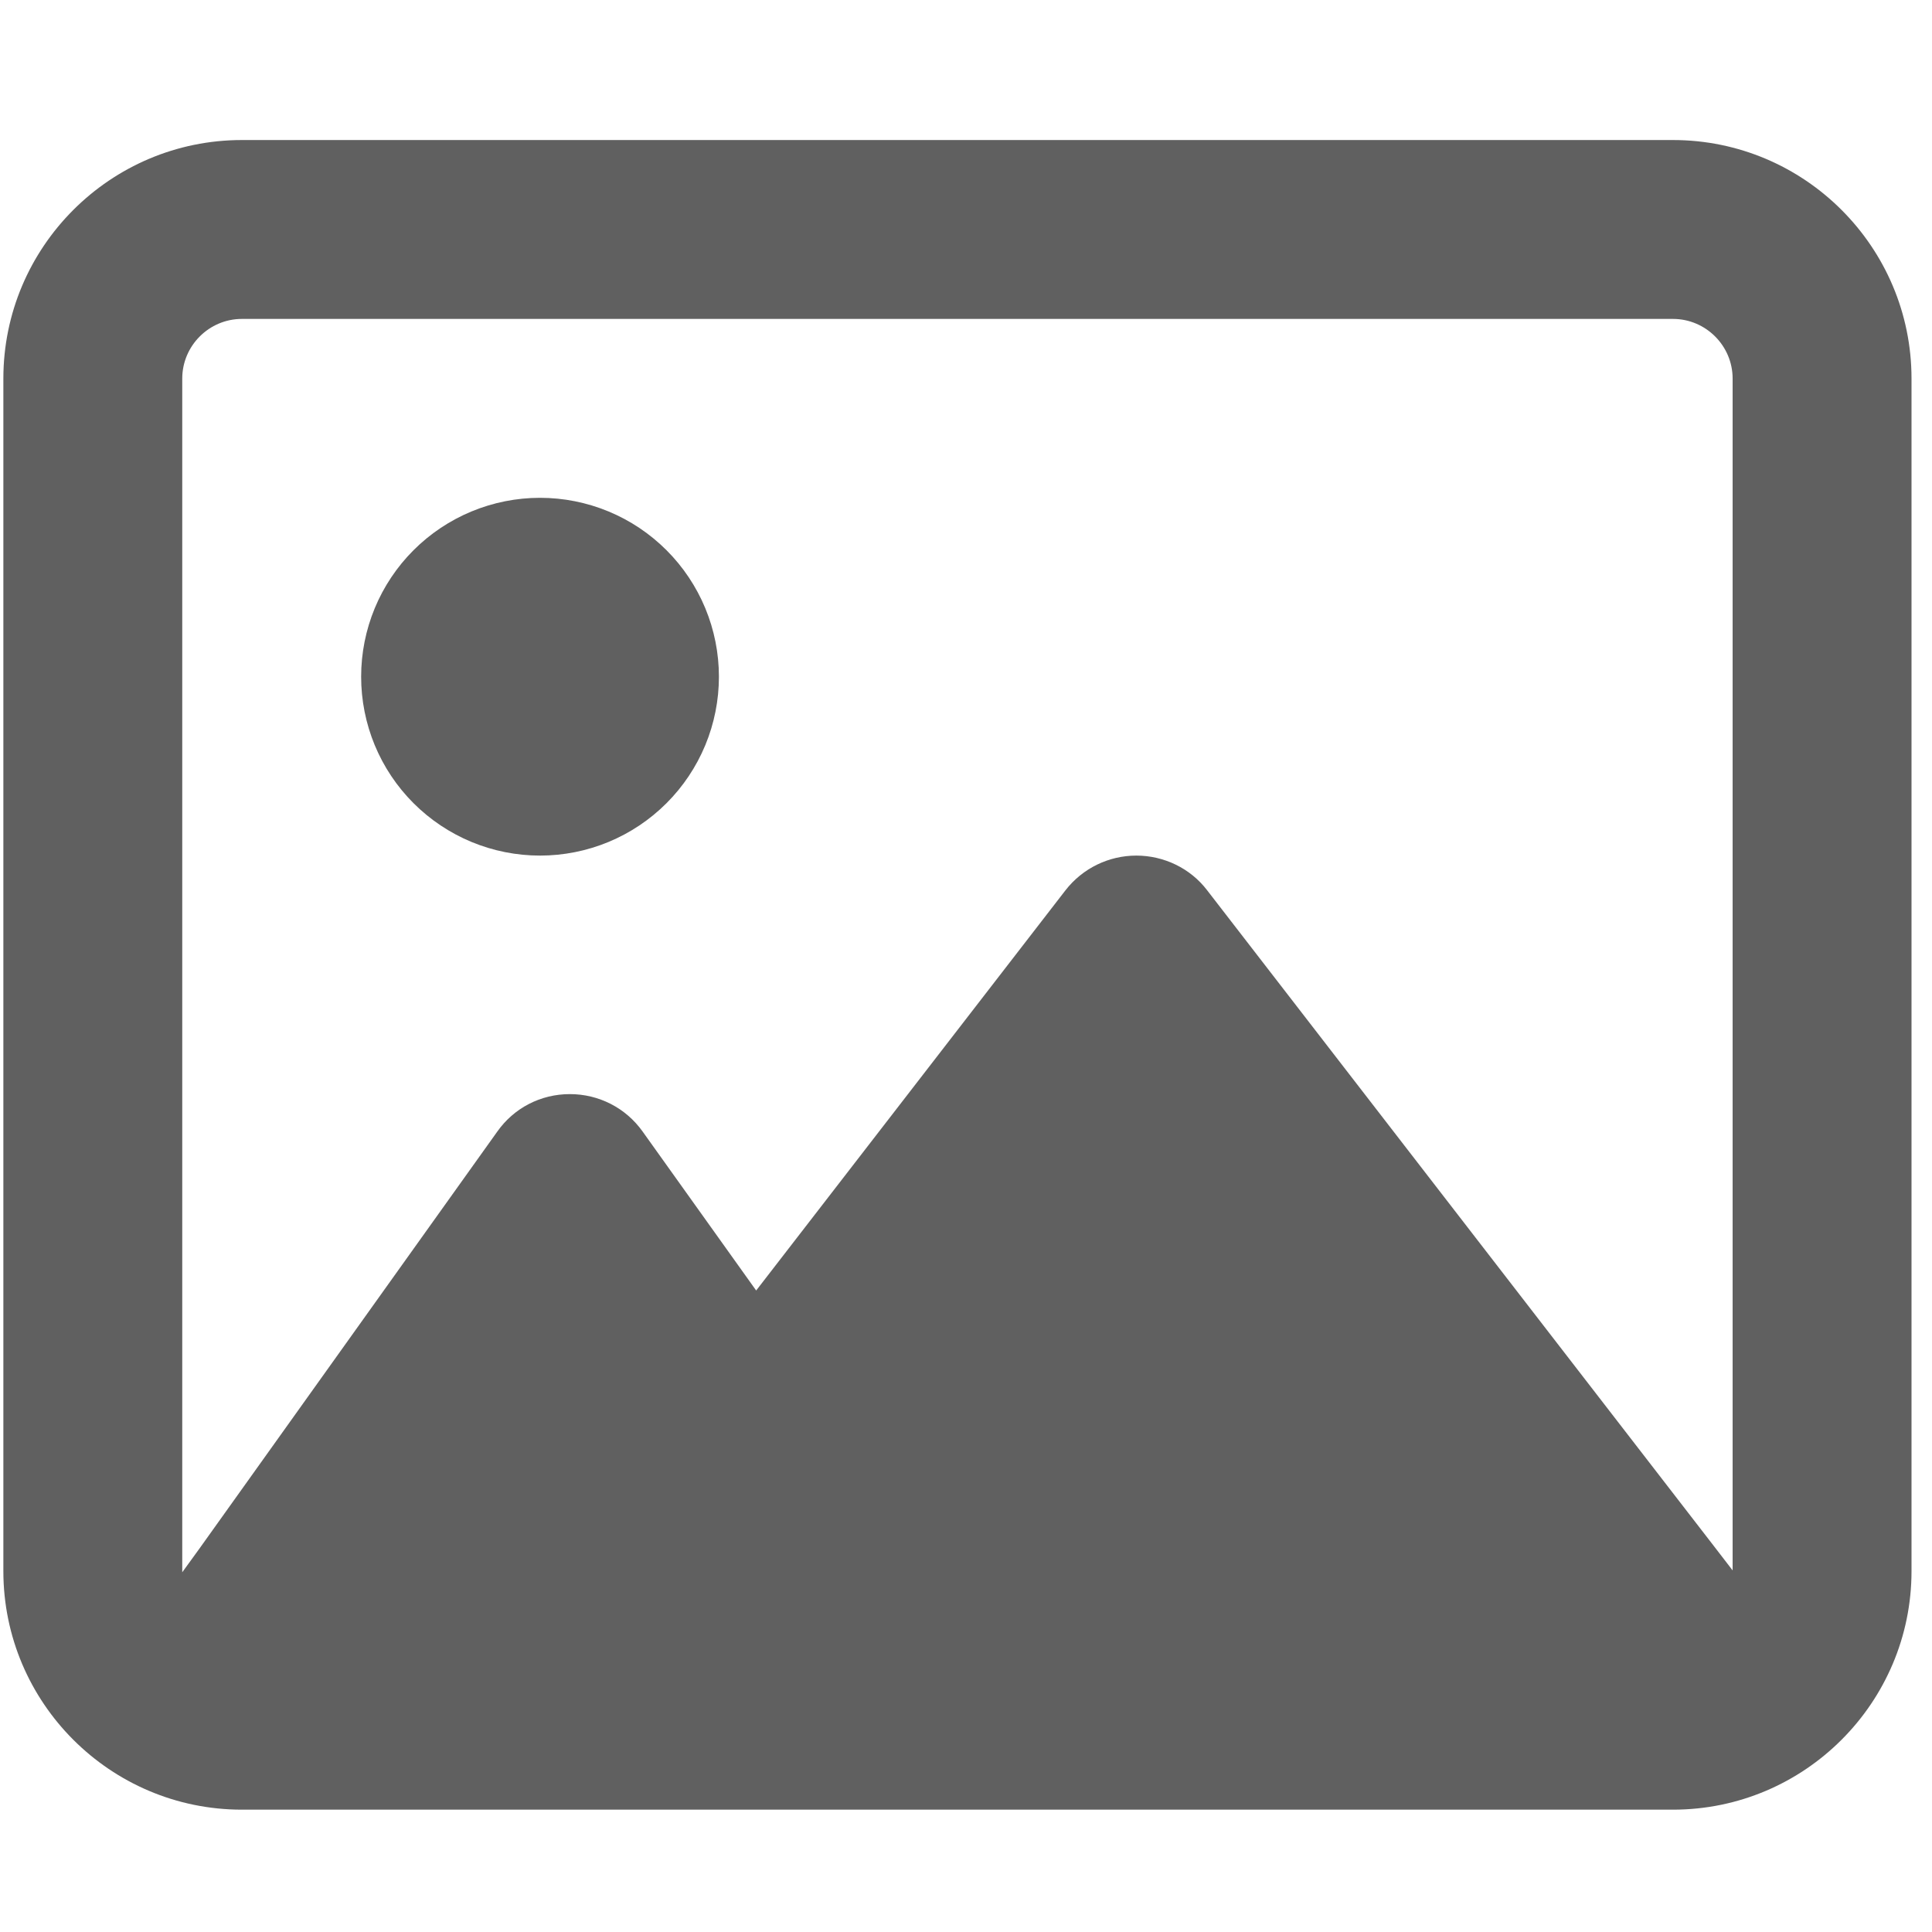 <svg width="81" height="81" viewBox="0 0 81 81" fill="none" xmlns="http://www.w3.org/2000/svg">
<g id="image-regular 1" clip-path="url(#clip0_718_3316)">
<path id="Vector" d="M70.141 13.371C71.516 13.371 72.641 14.496 72.641 15.871V65.84L71.859 64.824L50.609 37.324C49.906 36.402 48.797 35.871 47.641 35.871C46.484 35.871 45.391 36.402 44.672 37.324L31.703 54.105L26.938 47.434C26.234 46.449 25.109 45.871 23.891 45.871C22.672 45.871 21.547 46.449 20.844 47.449L8.344 64.949L7.641 65.918V65.871V15.871C7.641 14.496 8.766 13.371 10.141 13.371H70.141ZM10.141 5.871C4.625 5.871 0.141 10.355 0.141 15.871V65.871C0.141 71.387 4.625 75.871 10.141 75.871H70.141C75.656 75.871 80.141 71.387 80.141 65.871V15.871C80.141 10.355 75.656 5.871 70.141 5.871H10.141ZM22.641 35.871C23.625 35.871 24.601 35.677 25.511 35.3C26.421 34.923 27.247 34.371 27.944 33.674C28.64 32.978 29.193 32.151 29.57 31.241C29.947 30.331 30.141 29.356 30.141 28.371C30.141 27.386 29.947 26.411 29.57 25.501C29.193 24.591 28.64 23.764 27.944 23.068C27.247 22.371 26.421 21.819 25.511 21.442C24.601 21.065 23.625 20.871 22.641 20.871C21.656 20.871 20.68 21.065 19.77 21.442C18.861 21.819 18.034 22.371 17.337 23.068C16.641 23.764 16.088 24.591 15.711 25.501C15.335 26.411 15.141 27.386 15.141 28.371C15.141 29.356 15.335 30.331 15.711 31.241C16.088 32.151 16.641 32.978 17.337 33.674C18.034 34.371 18.861 34.923 19.77 35.3C20.68 35.677 21.656 35.871 22.641 35.871Z" fill="#606060"/>
</g>
<defs>
<clipPath id="clip0_718_3316">
<rect width="80" height="80" fill="white" transform="translate(0.141 0.871)"/>
</clipPath>
</defs>
</svg>
